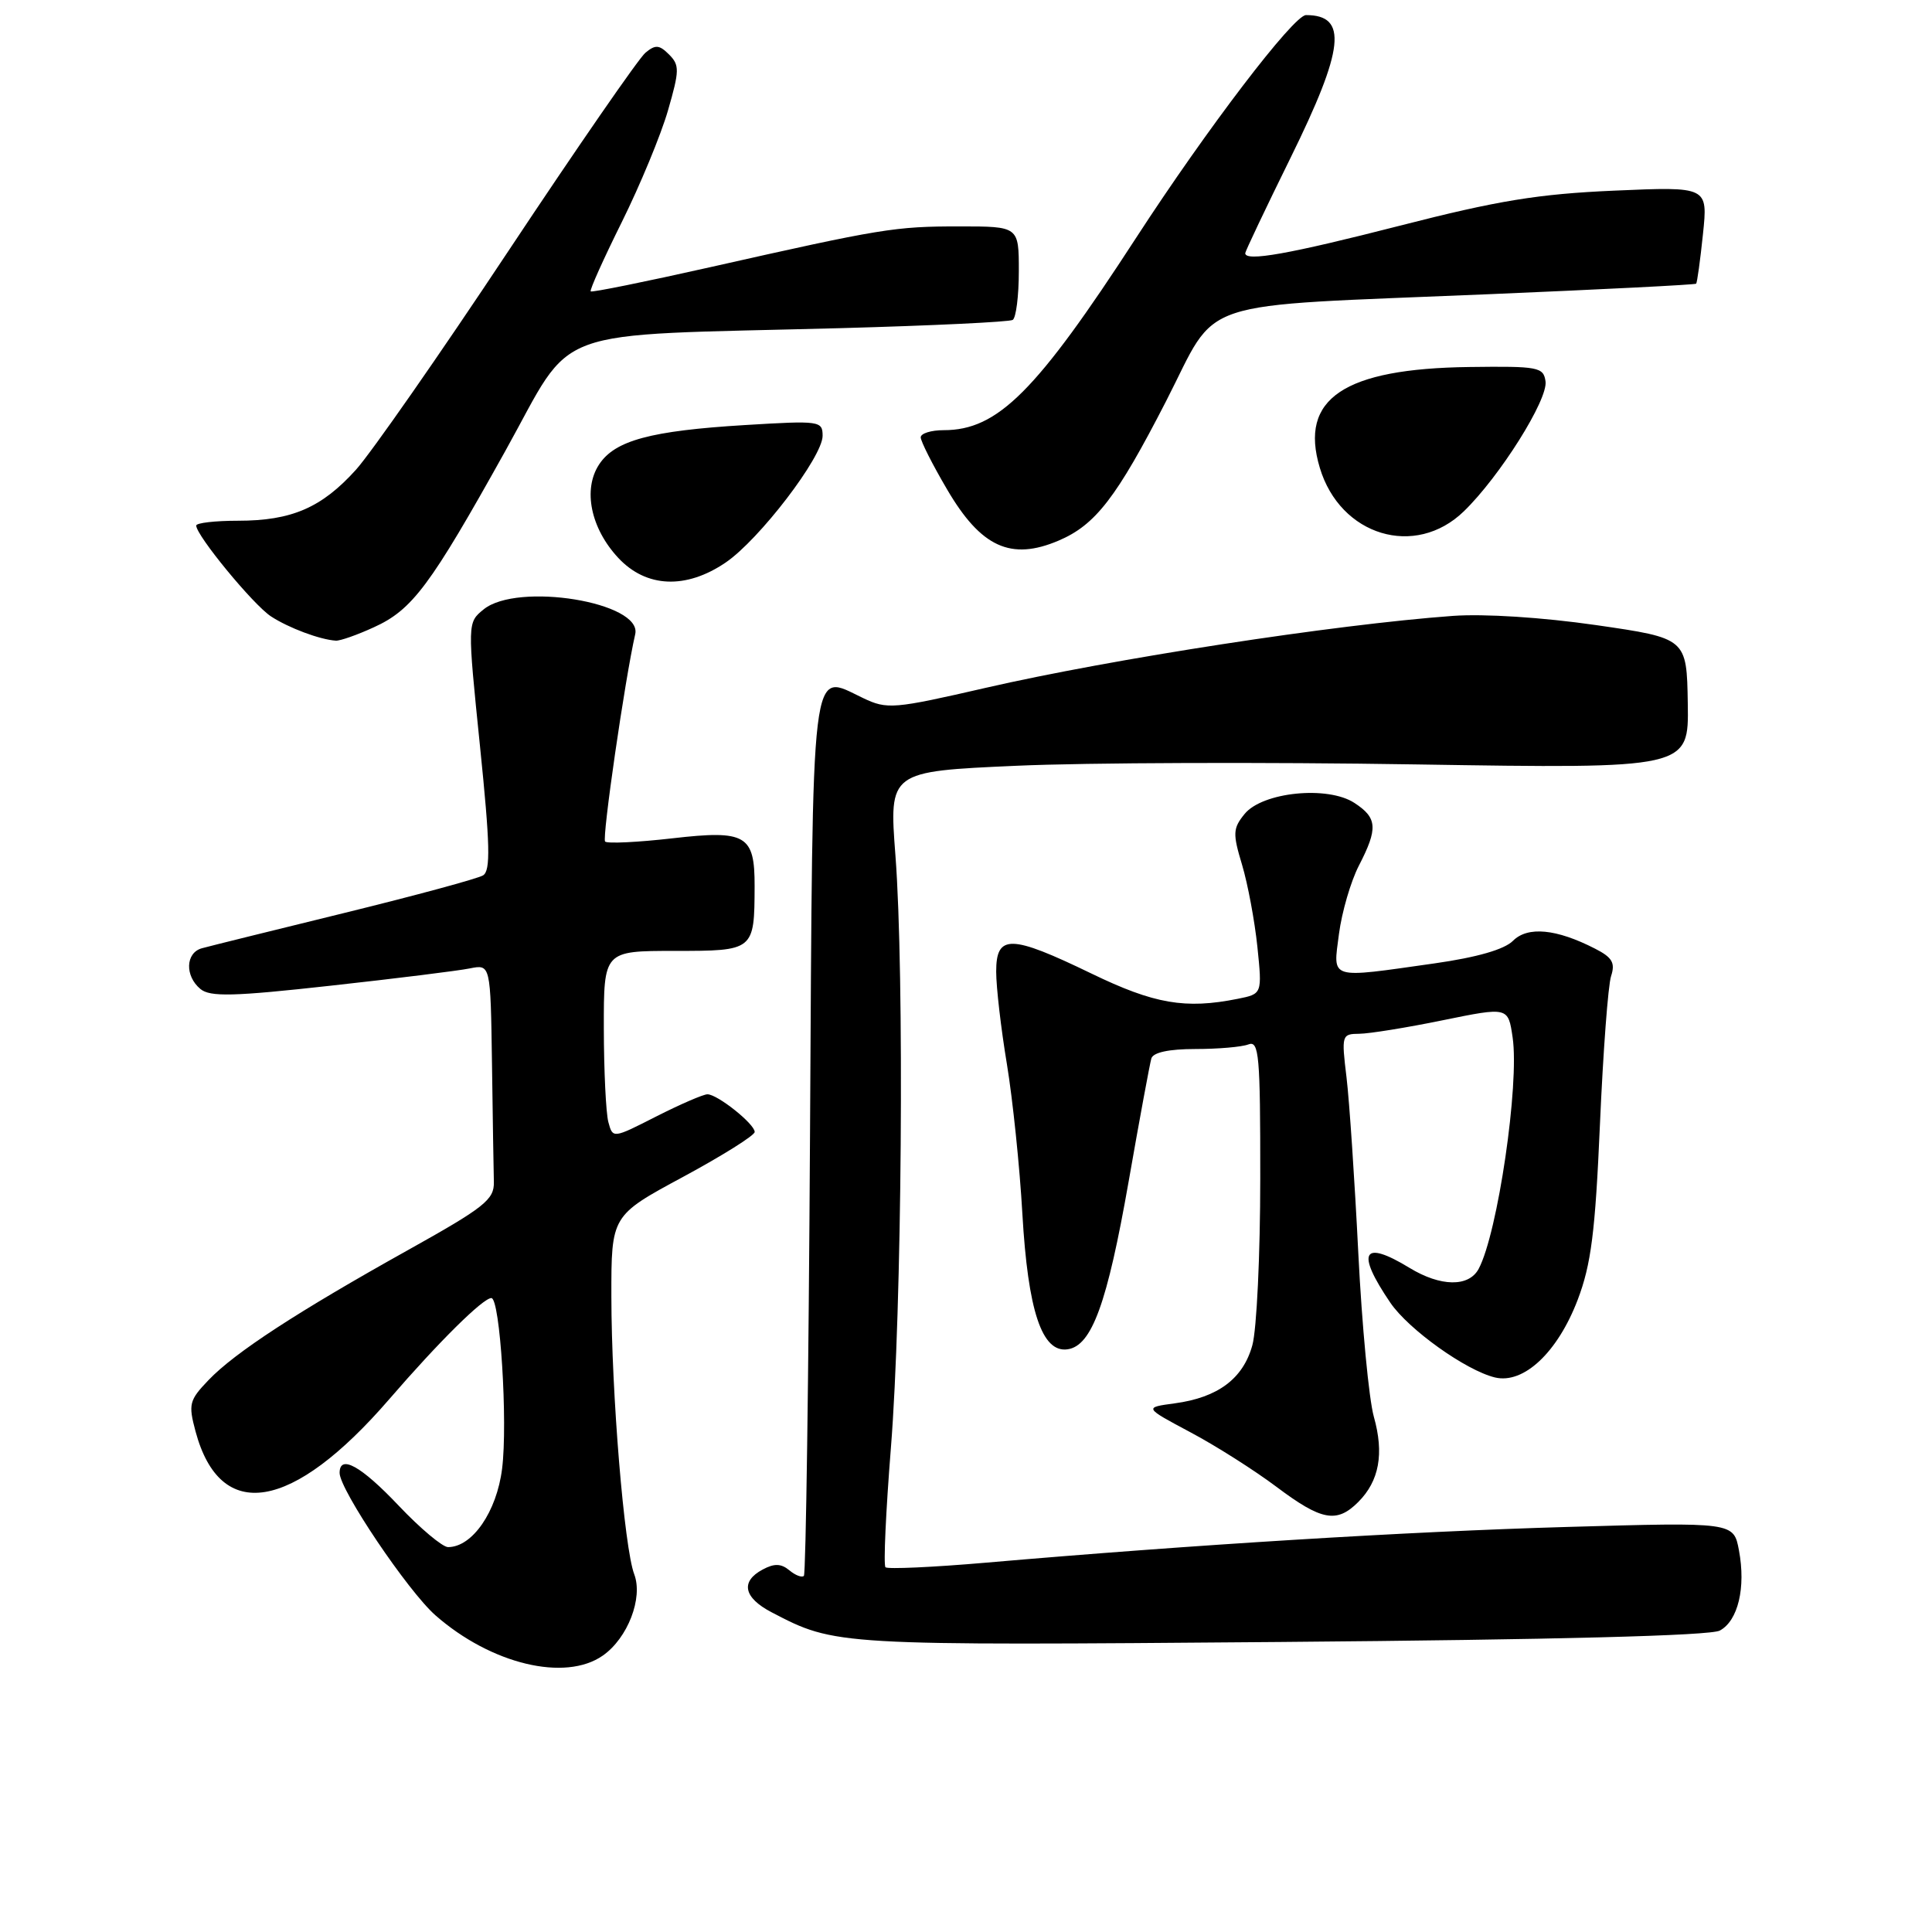 <?xml version="1.0" encoding="UTF-8" standalone="no"?>
<!DOCTYPE svg PUBLIC "-//W3C//DTD SVG 1.1//EN" "http://www.w3.org/Graphics/SVG/1.1/DTD/svg11.dtd" >
<svg xmlns="http://www.w3.org/2000/svg" xmlns:xlink="http://www.w3.org/1999/xlink" version="1.1" viewBox="0 0 256 256">
 <g >
 <path fill="currentColor"
d=" M 79.88 219.37 C 83.18 217.06 85.23 211.74 84.04 208.60 C 82.71 205.11 81.02 184.57 81.01 171.79 C 81.00 161.07 81.00 161.07 90.50 155.95 C 95.72 153.13 100.00 150.45 100.00 149.99 C 100.00 148.93 95.07 145.00 93.74 145.00 C 93.19 145.00 90.15 146.32 86.97 147.93 C 81.20 150.87 81.20 150.87 80.61 148.68 C 80.29 147.48 80.02 141.89 80.01 136.25 C 80.00 126.00 80.00 126.00 89.38 126.00 C 99.93 126.00 99.96 125.98 99.99 117.44 C 100.01 110.63 98.86 109.96 89.11 111.08 C 84.49 111.61 80.47 111.80 80.18 111.51 C 79.75 111.08 82.80 90.02 84.17 84.03 C 85.13 79.80 68.56 77.09 64.08 80.75 C 61.93 82.50 61.93 82.50 63.60 98.86 C 64.94 111.95 65.02 115.37 64.01 115.99 C 63.32 116.42 55.04 118.66 45.63 120.97 C 36.21 123.28 27.71 125.38 26.75 125.65 C 24.58 126.25 24.47 129.32 26.56 131.05 C 27.84 132.11 30.93 132.04 43.81 130.61 C 52.44 129.66 60.74 128.63 62.25 128.32 C 65.00 127.77 65.00 127.77 65.19 140.88 C 65.29 148.10 65.40 155.18 65.44 156.63 C 65.49 158.96 64.21 159.98 54.01 165.67 C 39.39 173.83 31.13 179.21 27.63 182.87 C 25.07 185.54 24.94 186.05 25.91 189.67 C 29.19 201.86 38.71 200.28 51.56 185.42 C 58.12 177.82 64.00 172.00 65.11 172.00 C 66.26 172.00 67.30 188.47 66.53 194.61 C 65.82 200.31 62.59 205.00 59.37 205.00 C 58.64 205.00 55.69 202.53 52.82 199.50 C 47.83 194.23 45.00 192.67 45.00 195.17 C 45.00 197.39 54.05 210.83 57.70 214.04 C 65.07 220.51 74.89 222.87 79.88 219.37 Z  M 227.88 216.06 C 230.30 214.77 231.35 210.37 230.42 205.43 C 229.72 201.69 229.72 201.69 207.61 202.33 C 186.44 202.94 158.14 204.68 130.67 207.06 C 123.61 207.67 117.61 207.94 117.33 207.67 C 117.05 207.39 117.38 200.26 118.05 191.83 C 119.51 173.58 119.85 129.02 118.65 113.36 C 117.80 102.22 117.80 102.22 134.65 101.47 C 143.92 101.05 167.76 100.97 187.64 101.29 C 223.78 101.86 223.78 101.86 223.64 93.22 C 223.50 84.57 223.50 84.57 211.50 82.83 C 204.35 81.80 196.67 81.31 192.50 81.61 C 176.76 82.76 147.40 87.29 130.62 91.14 C 118.39 93.95 117.56 94.02 114.37 92.50 C 107.33 89.17 107.71 86.06 107.33 150.55 C 107.15 182.34 106.78 208.55 106.52 208.81 C 106.26 209.07 105.39 208.74 104.59 208.07 C 103.50 207.17 102.60 207.14 101.06 207.97 C 98.08 209.56 98.53 211.70 102.25 213.64 C 110.72 218.06 110.65 218.05 169.71 217.57 C 206.07 217.27 226.62 216.74 227.88 216.06 Z  M 179.97 199.03 C 182.76 196.24 183.42 192.62 182.04 187.72 C 181.39 185.40 180.46 175.62 179.98 166.00 C 179.50 156.38 178.80 145.91 178.42 142.75 C 177.74 137.16 177.79 137.00 180.11 136.98 C 181.42 136.97 186.40 136.17 191.17 135.19 C 199.84 133.42 199.84 133.42 200.43 137.46 C 201.35 143.67 198.45 163.42 195.93 168.13 C 194.63 170.56 190.89 170.51 186.77 168.00 C 180.54 164.20 179.63 165.86 184.23 172.62 C 186.65 176.17 194.24 181.59 198.09 182.52 C 201.90 183.43 206.40 179.19 209.06 172.21 C 210.83 167.55 211.38 163.27 212.00 149.00 C 212.42 139.38 213.08 130.52 213.48 129.33 C 214.05 127.58 213.63 126.86 211.35 125.70 C 206.22 123.07 202.43 122.71 200.48 124.66 C 199.34 125.81 195.71 126.85 190.11 127.65 C 175.92 129.66 176.63 129.88 177.42 123.75 C 177.80 120.86 178.98 116.80 180.05 114.72 C 182.61 109.76 182.51 108.38 179.48 106.40 C 175.94 104.07 167.27 104.95 164.91 107.86 C 163.36 109.77 163.33 110.45 164.58 114.59 C 165.34 117.13 166.25 122.01 166.61 125.45 C 167.25 131.70 167.25 131.70 164.00 132.35 C 157.06 133.74 152.94 133.03 144.62 129.00 C 133.89 123.81 132.00 123.77 132.00 128.75 C 132.00 130.81 132.64 136.32 133.42 141.00 C 134.19 145.68 135.12 154.60 135.47 160.84 C 136.21 173.70 138.06 179.28 141.46 178.79 C 144.67 178.33 146.71 172.74 149.56 156.50 C 151.00 148.25 152.36 140.94 152.56 140.25 C 152.80 139.45 154.89 139.00 158.39 139.00 C 161.38 139.00 164.55 138.73 165.42 138.39 C 166.83 137.85 167.00 139.81 166.99 156.14 C 166.99 166.24 166.52 176.19 165.94 178.26 C 164.72 182.68 161.38 185.18 155.66 185.95 C 151.58 186.50 151.58 186.50 157.71 189.77 C 161.09 191.56 166.23 194.83 169.15 197.02 C 175.11 201.50 177.13 201.87 179.97 199.03 Z  M 49.51 83.13 C 54.64 80.81 56.99 77.65 66.95 59.77 C 76.34 42.91 71.89 44.54 111.44 43.48 C 123.50 43.15 133.74 42.66 134.19 42.39 C 134.63 42.11 135.00 39.21 135.00 35.94 C 135.00 30.00 135.00 30.00 127.14 30.00 C 118.56 30.00 116.89 30.27 94.03 35.42 C 85.53 37.33 78.43 38.77 78.27 38.61 C 78.11 38.44 79.97 34.30 82.40 29.41 C 84.83 24.51 87.58 17.86 88.51 14.64 C 90.04 9.34 90.06 8.63 88.65 7.22 C 87.36 5.93 86.84 5.89 85.52 6.99 C 84.65 7.71 76.48 19.53 67.37 33.25 C 58.27 46.97 49.17 60.02 47.16 62.25 C 42.62 67.28 38.64 69.00 31.53 69.00 C 28.49 69.00 26.00 69.29 26.00 69.64 C 26.00 70.95 33.56 80.14 35.90 81.67 C 38.23 83.20 42.40 84.76 44.50 84.89 C 45.05 84.93 47.31 84.14 49.51 83.13 Z  M 96.15 74.54 C 100.60 71.52 109.00 60.54 109.00 57.75 C 109.00 55.77 108.62 55.72 98.75 56.32 C 86.21 57.08 81.47 58.36 79.38 61.55 C 77.21 64.86 78.27 70.01 81.93 73.93 C 85.63 77.89 90.90 78.11 96.15 74.54 Z  M 140.28 71.63 C 145.16 69.55 147.94 65.95 154.50 53.18 C 161.64 39.27 157.42 40.67 197.37 38.98 C 212.29 38.35 224.61 37.73 224.75 37.59 C 224.88 37.45 225.29 34.50 225.65 31.03 C 226.31 24.72 226.31 24.72 213.91 25.26 C 203.84 25.70 198.49 26.57 185.51 29.90 C 170.79 33.67 165.00 34.70 165.00 33.55 C 165.00 33.31 167.70 27.62 171.00 20.92 C 178.14 6.42 178.62 2.00 173.05 2.00 C 171.42 2.00 159.91 17.08 150.55 31.50 C 137.30 51.91 132.21 57.00 125.05 57.00 C 123.37 57.00 122.00 57.43 122.00 57.95 C 122.00 58.47 123.57 61.58 125.50 64.86 C 129.98 72.51 133.95 74.33 140.28 71.63 Z  M 193.97 67.75 C 198.72 63.15 205.14 52.94 204.79 50.53 C 204.52 48.64 203.84 48.51 194.72 48.63 C 178.06 48.84 172.13 52.83 174.88 61.98 C 177.58 71.00 187.52 74.01 193.97 67.75 Z "/>
</g>
</svg>